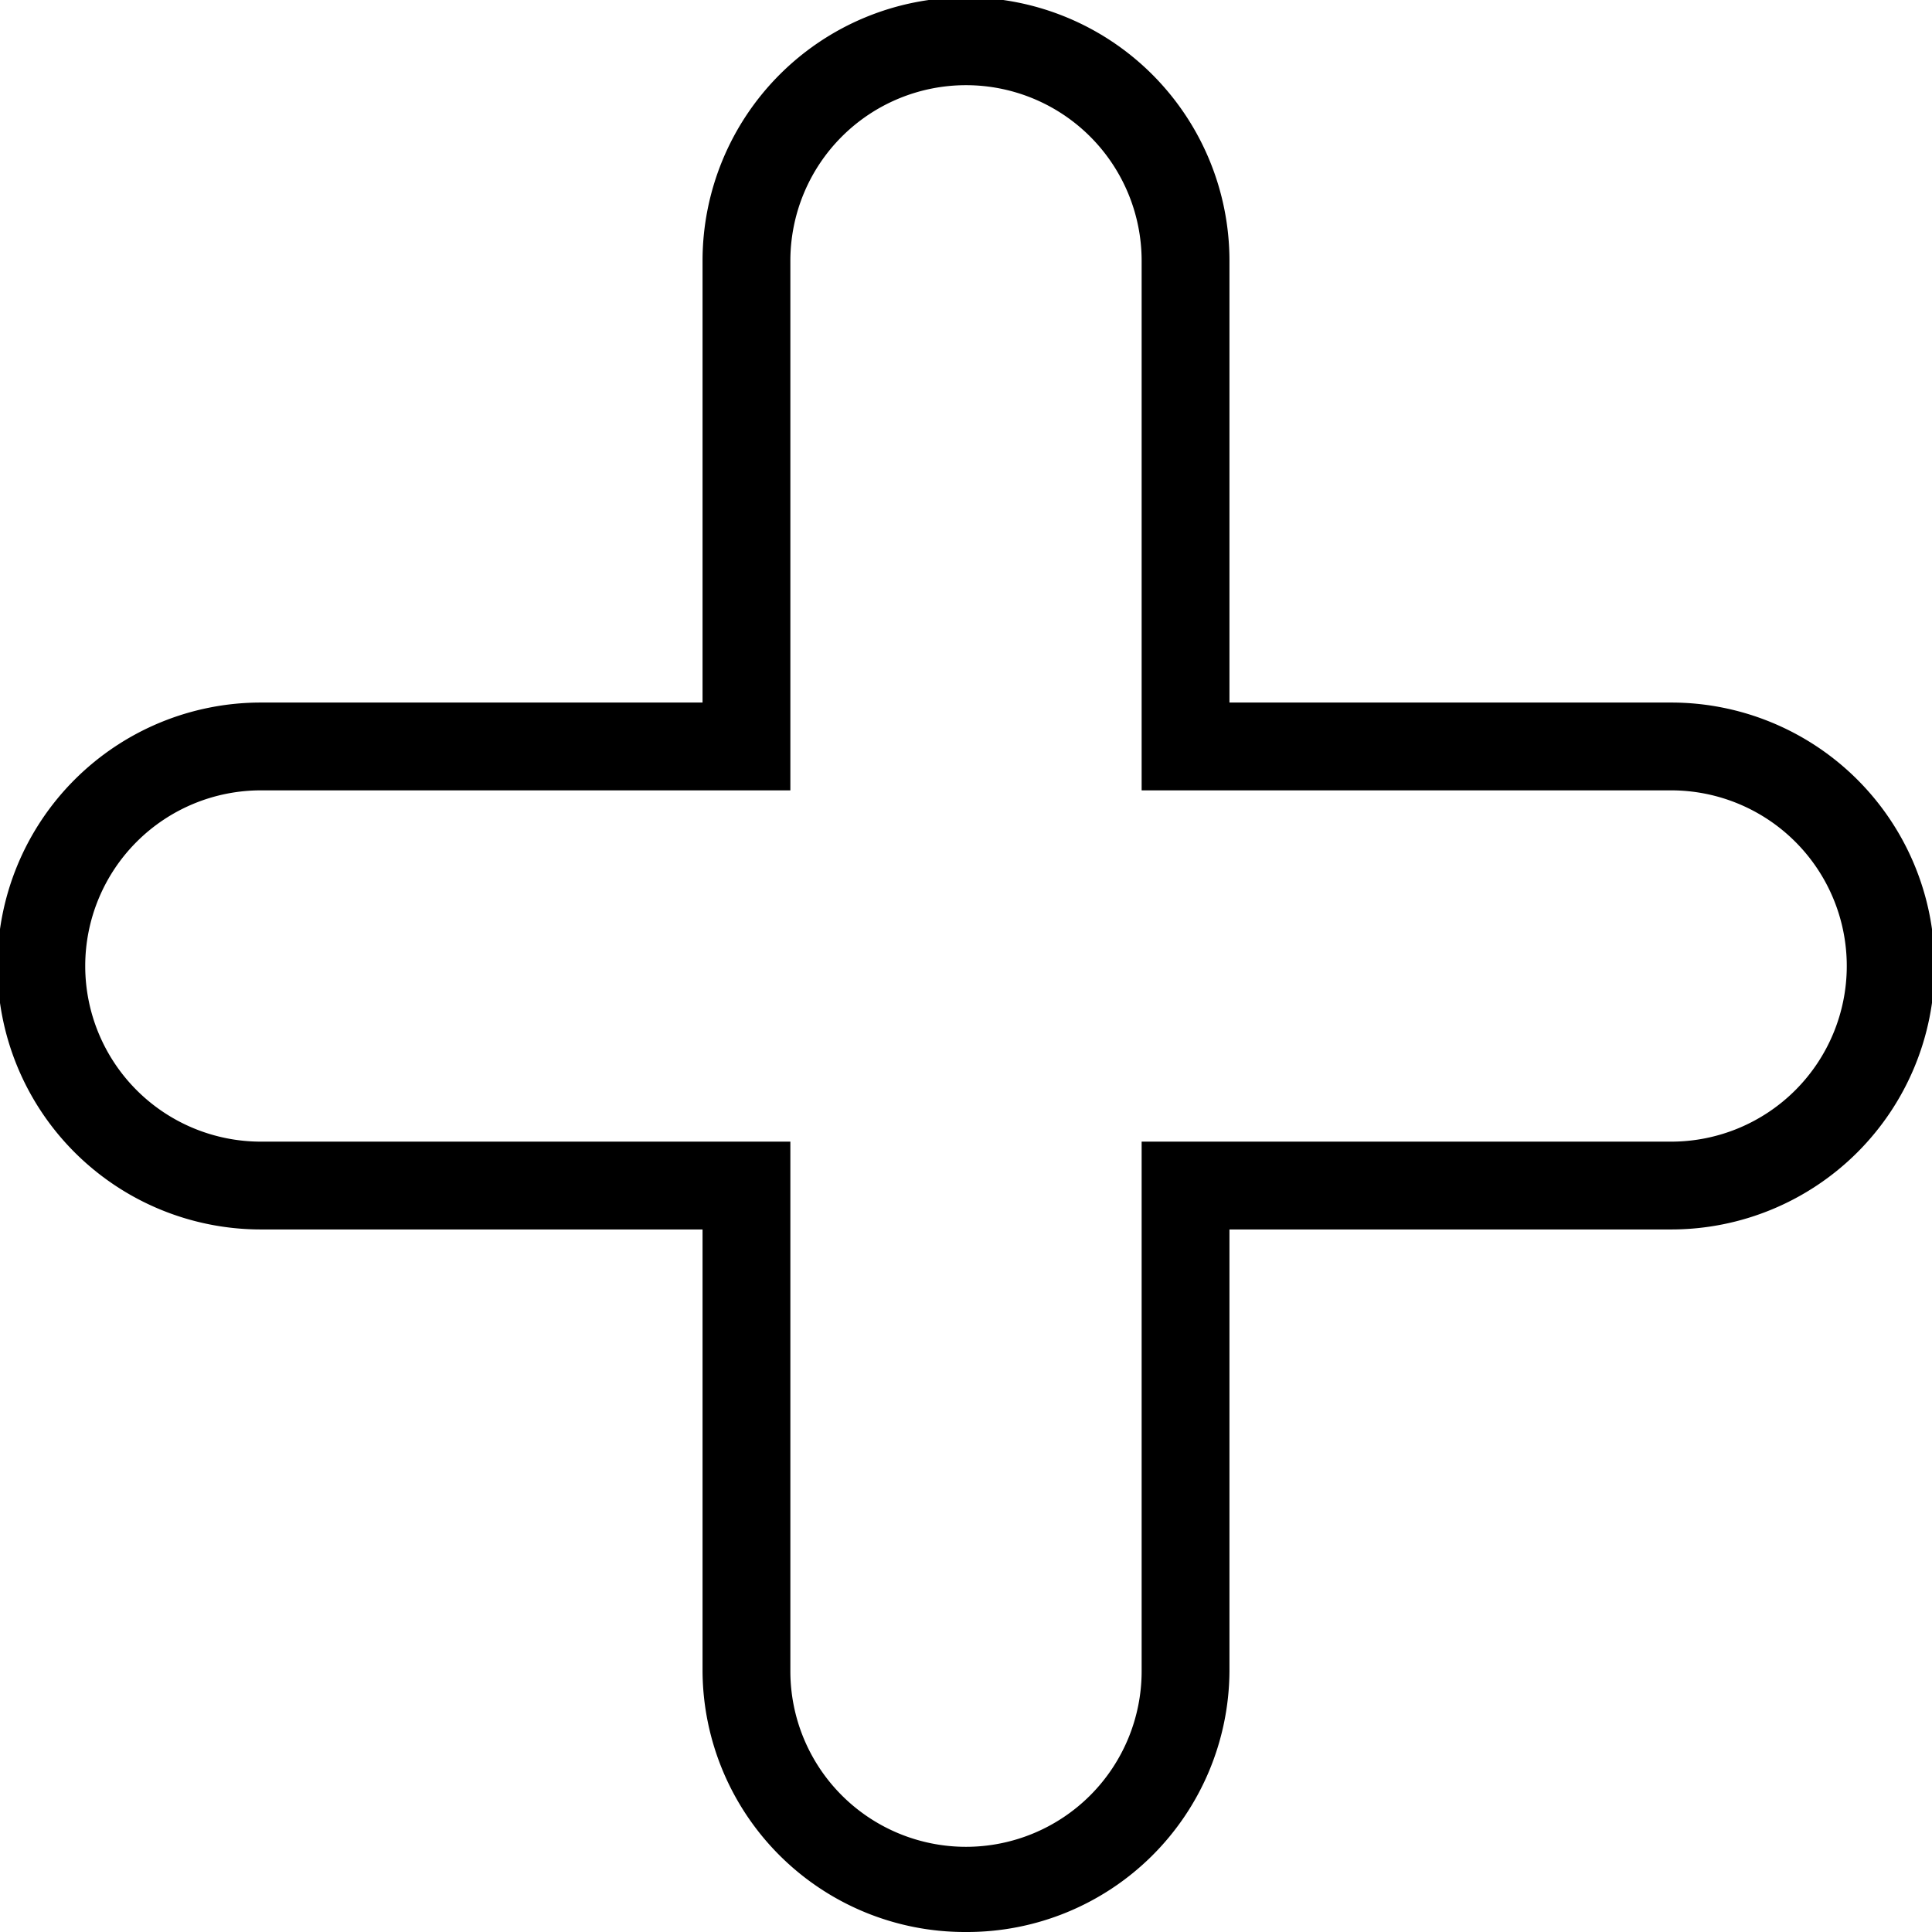 <svg xmlns="http://www.w3.org/2000/svg" width="44" height="44" viewBox="0 0 44 44">
  <defs>
    <style>
      .cls-1 {
        fill-rule: evenodd;
      }
    </style>
  </defs>
  <path id="Forma_1" data-name="Forma 1" class="cls-1" d="M660,1818a5.974,5.974,0,0,1-6-5.94V1802H643.941a6,6,0,0,1,0-12H654v-10.06a6,6,0,0,1,12,0V1790h10.059a6,6,0,0,1,0,12H666v10.06A5.974,5.974,0,0,1,660,1818Zm-16.059-26a4,4,0,0,0,0,8H656v12.06a4,4,0,0,0,8,0V1800h12.059a4,4,0,0,0,0-8H664v-12.06a4,4,0,0,0-8,0V1792H643.941Z" transform="translate(-638 -1774)"/>
</svg>
